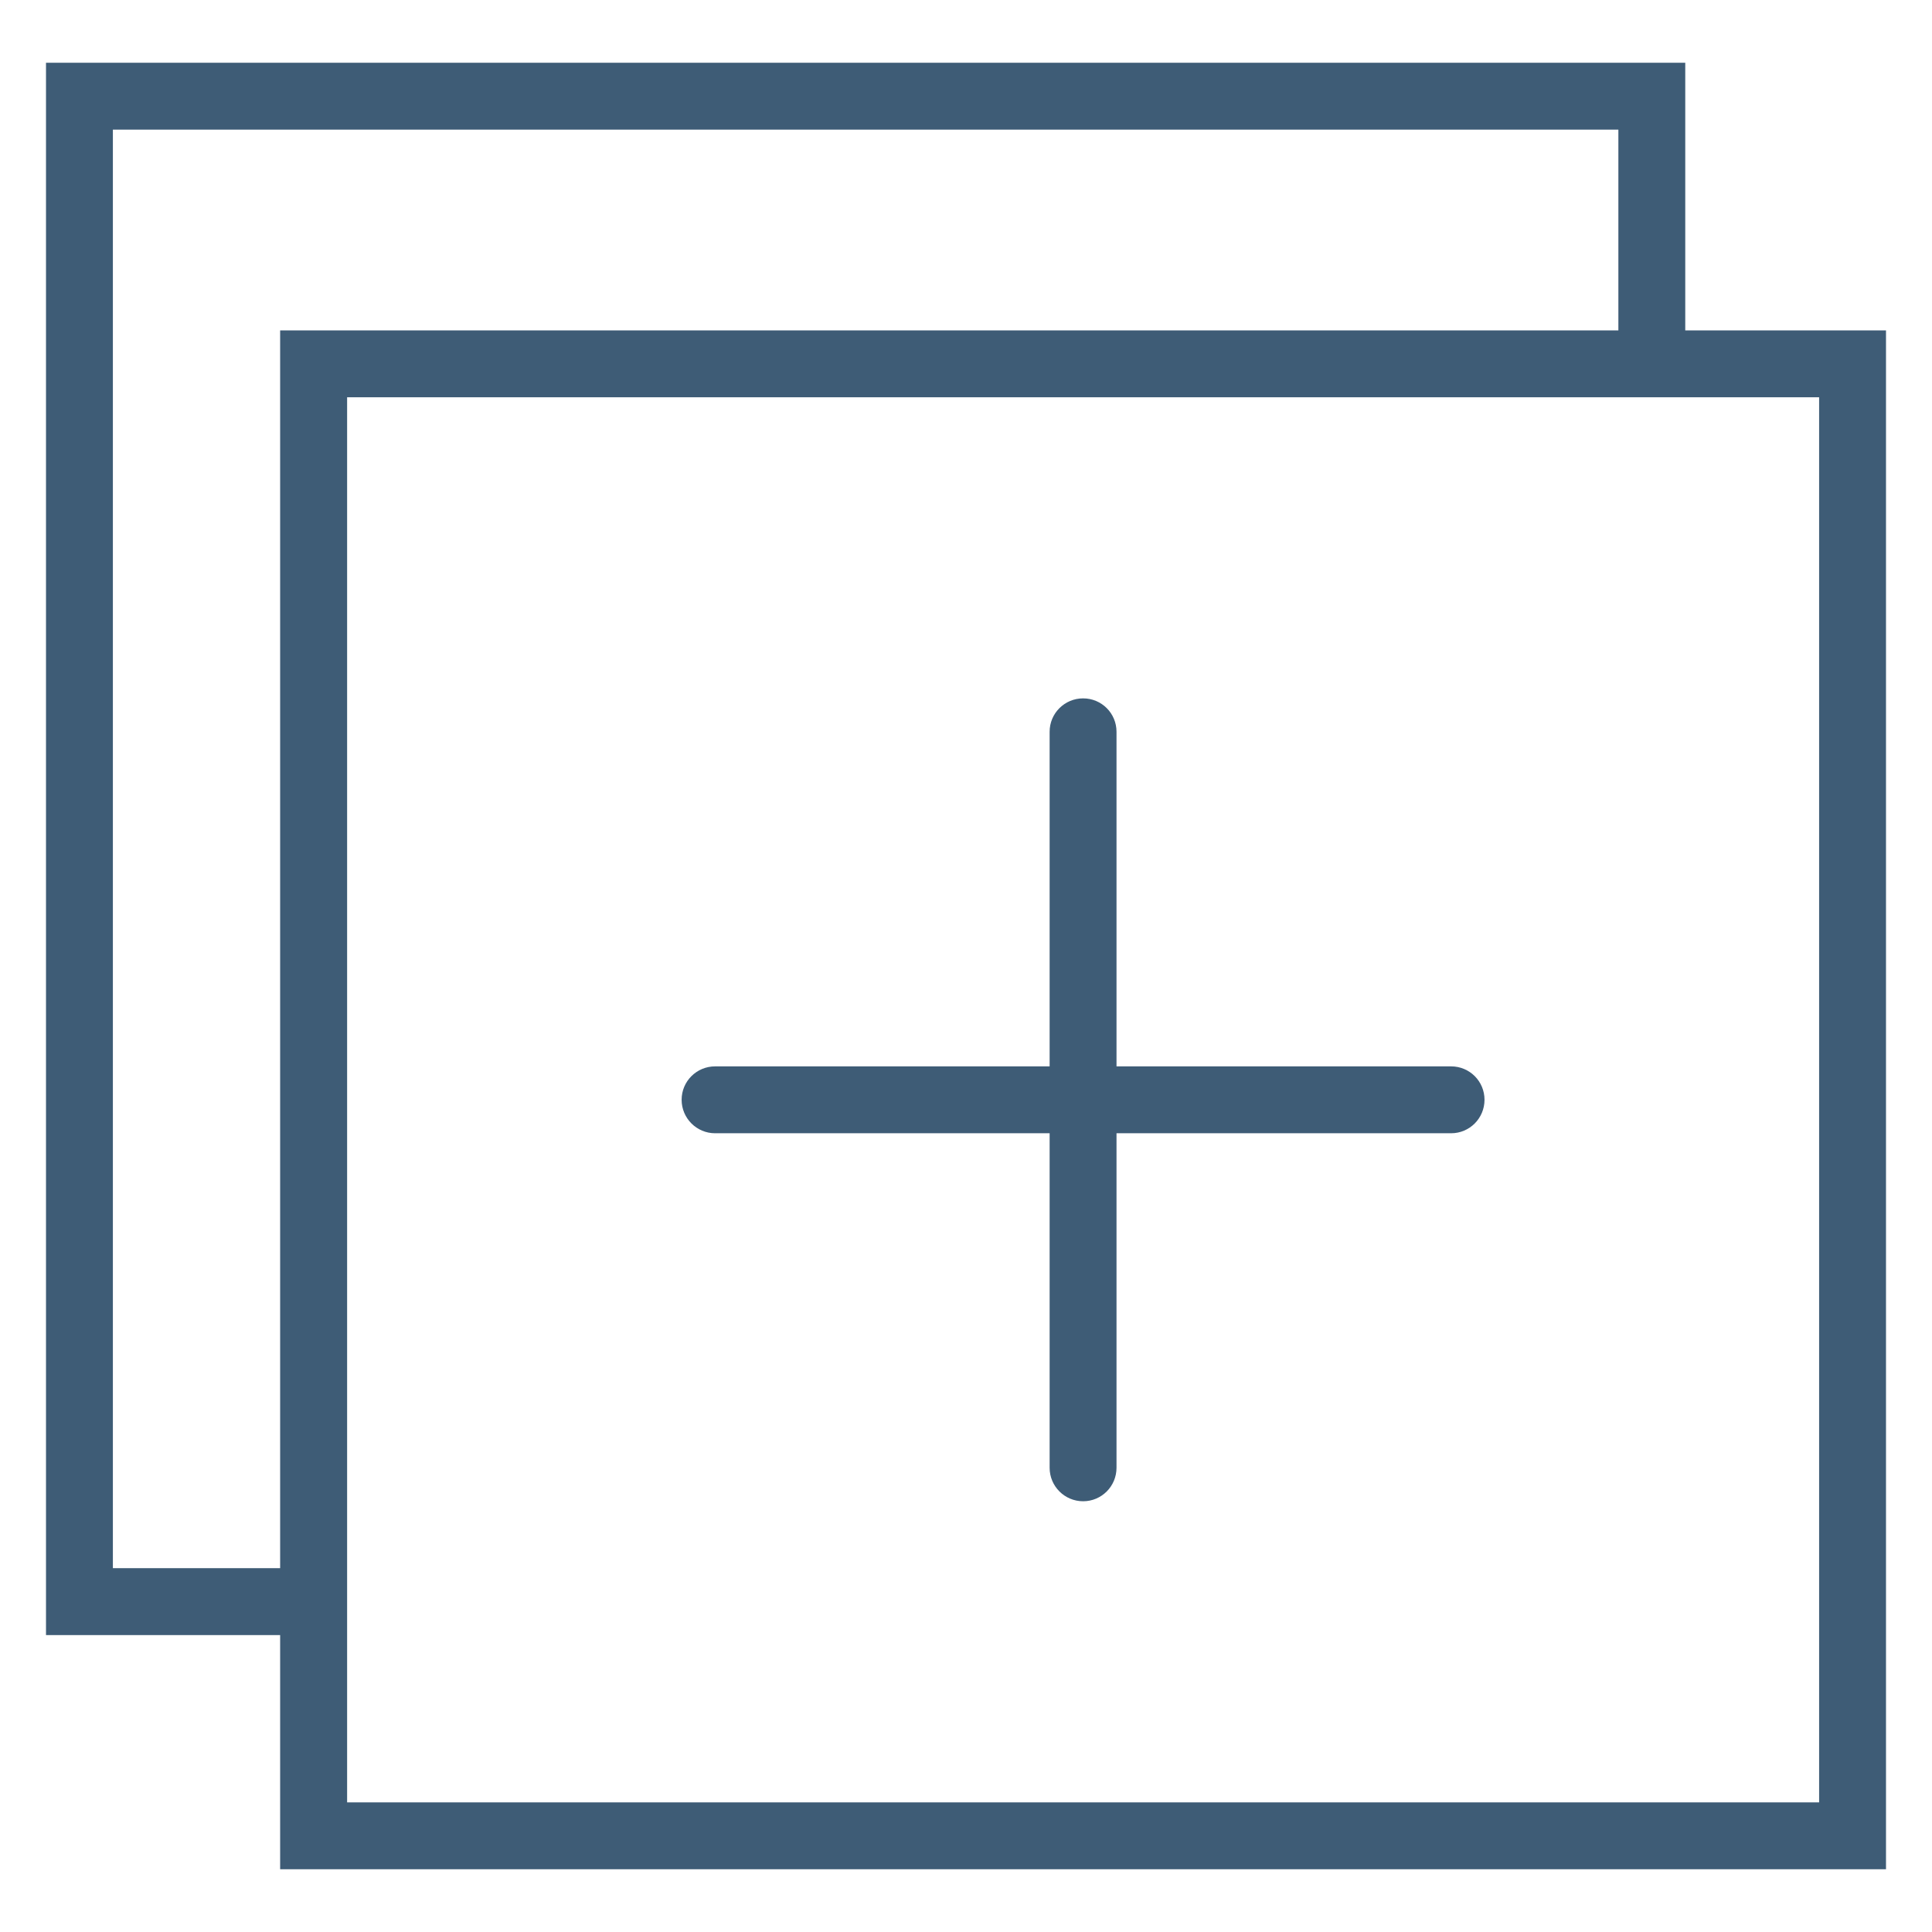 <svg width="21" height="21" viewBox="0 0 21 21" fill="none" xmlns="http://www.w3.org/2000/svg">
<g clip-path="url(#clip0_832_1092)">
<path d="M18.318 3.591V0.682H0.5V17.773H3.045V20.318H20.5V3.591H18.318ZM1.227 17.045V1.409H17.591V3.591H3.045V17.045H1.227ZM19.773 19.591H3.773V17.773V4.318H18.318H19.773V19.591Z" fill="#3E5C76"/>
<path d="M15.773 11.591H12.136V7.954C12.136 7.753 11.974 7.591 11.773 7.591C11.572 7.591 11.409 7.753 11.409 7.954V11.591H7.773C7.572 11.591 7.409 11.753 7.409 11.954C7.409 12.155 7.572 12.318 7.773 12.318H11.409V15.954C11.409 16.155 11.572 16.318 11.773 16.318C11.974 16.318 12.136 16.155 12.136 15.954V12.318H15.773C15.974 12.318 16.136 12.155 16.136 11.954C16.136 11.753 15.974 11.591 15.773 11.591Z" fill="#3E5C76"/>
</g>
<defs>
<clipPath id="clip0_832_1092">
<rect width="20" height="20" fill="white" transform="translate(0.5 0.5)"/>
</clipPath>
</defs>
</svg>
